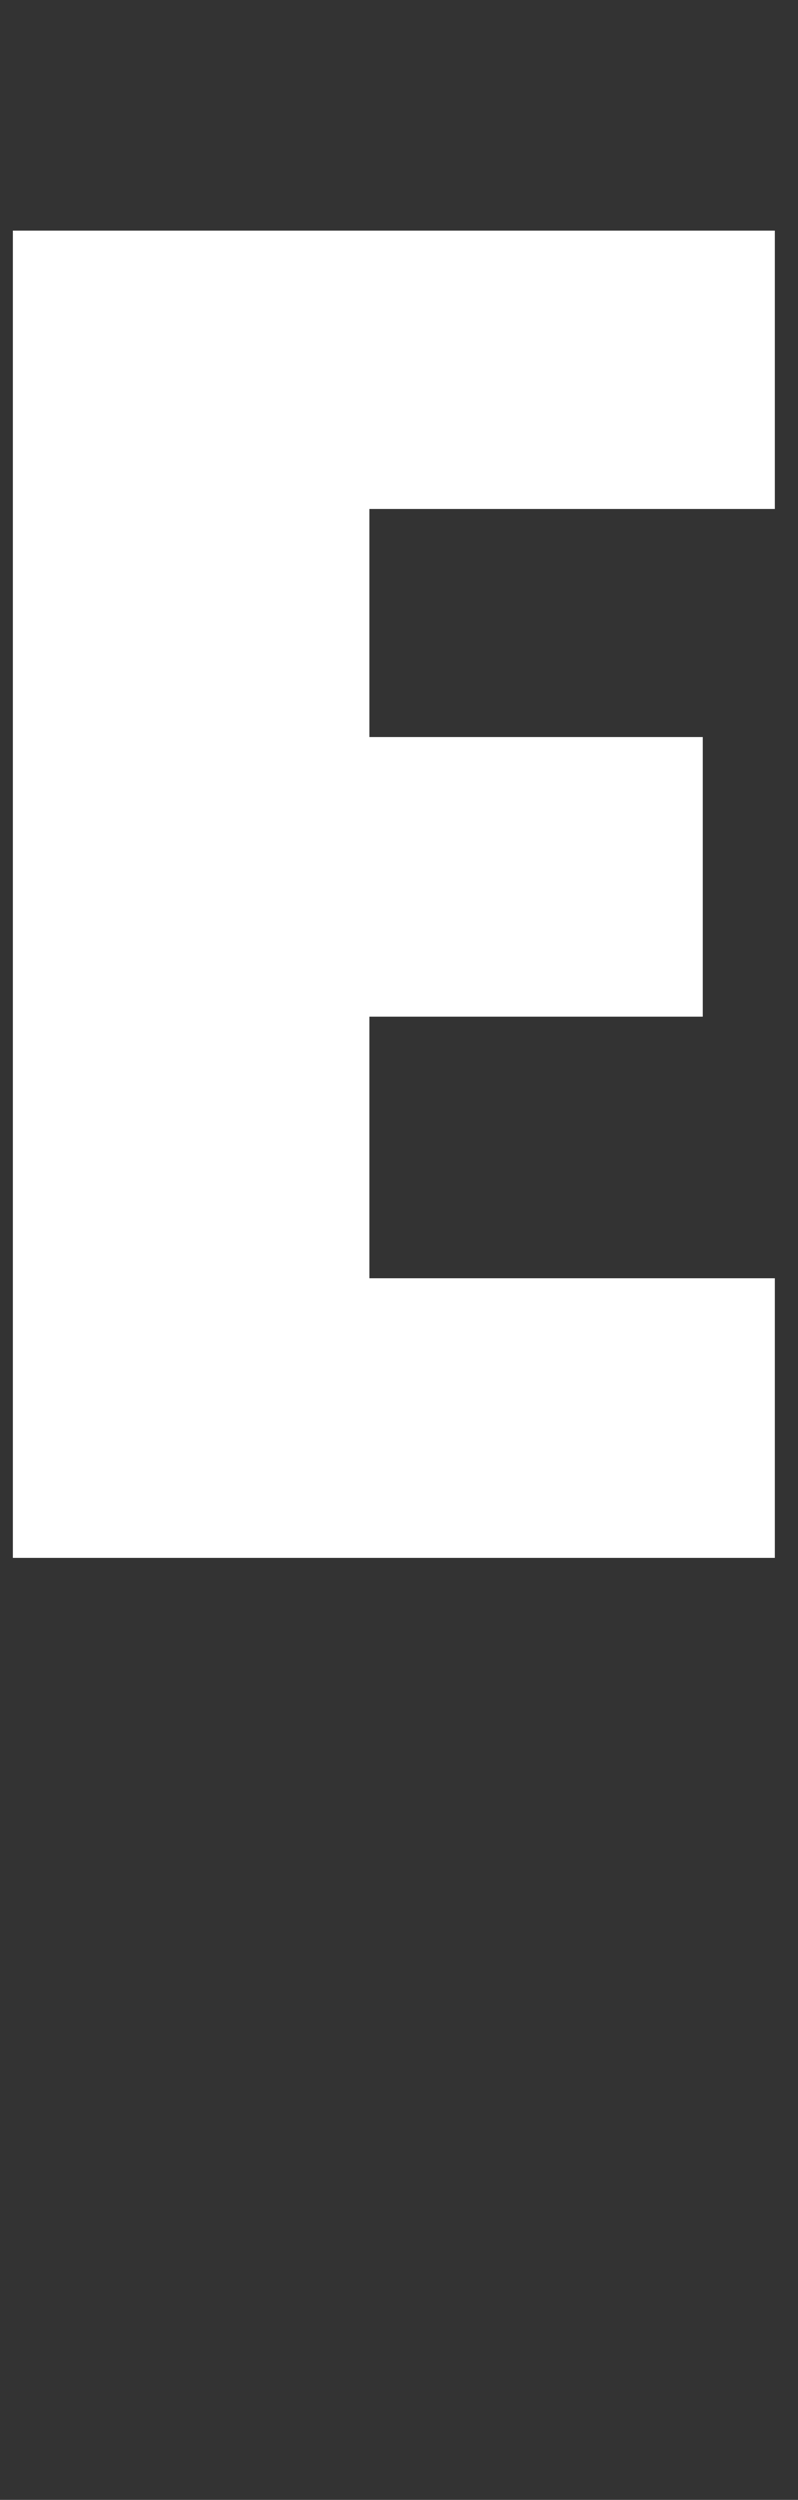 <svg width="62" height="194" viewBox="0 0 62 194" fill="none" xmlns="http://www.w3.org/2000/svg">
<rect x="0" y="0" width="62" height="194" fill="#333333" stroke="none"/>
<g clip-path="url(#clip0_4068_12194)">
<mask id="mask0_4068_12194" style="mask-type:alpha" maskUnits="userSpaceOnUse" x="0" y="0" width="62" height="194">
<path d="M0 0H62V194H0V0Z" fill="#D9D9D9"/>
</mask>
<g mask="url(#mask0_4068_12194)">
<path d="M1 17.898H60.2V39.498H28.7V57.198H54.6V78.898H28.7V99.198H60.2V120.898H1V17.898Z" fill="white"/>
</g>
</g>
<defs>
<clipPath id="clip0_4068_12194">
<rect width="62" height="194" fill="white"/>
</clipPath>
</defs>
</svg>
